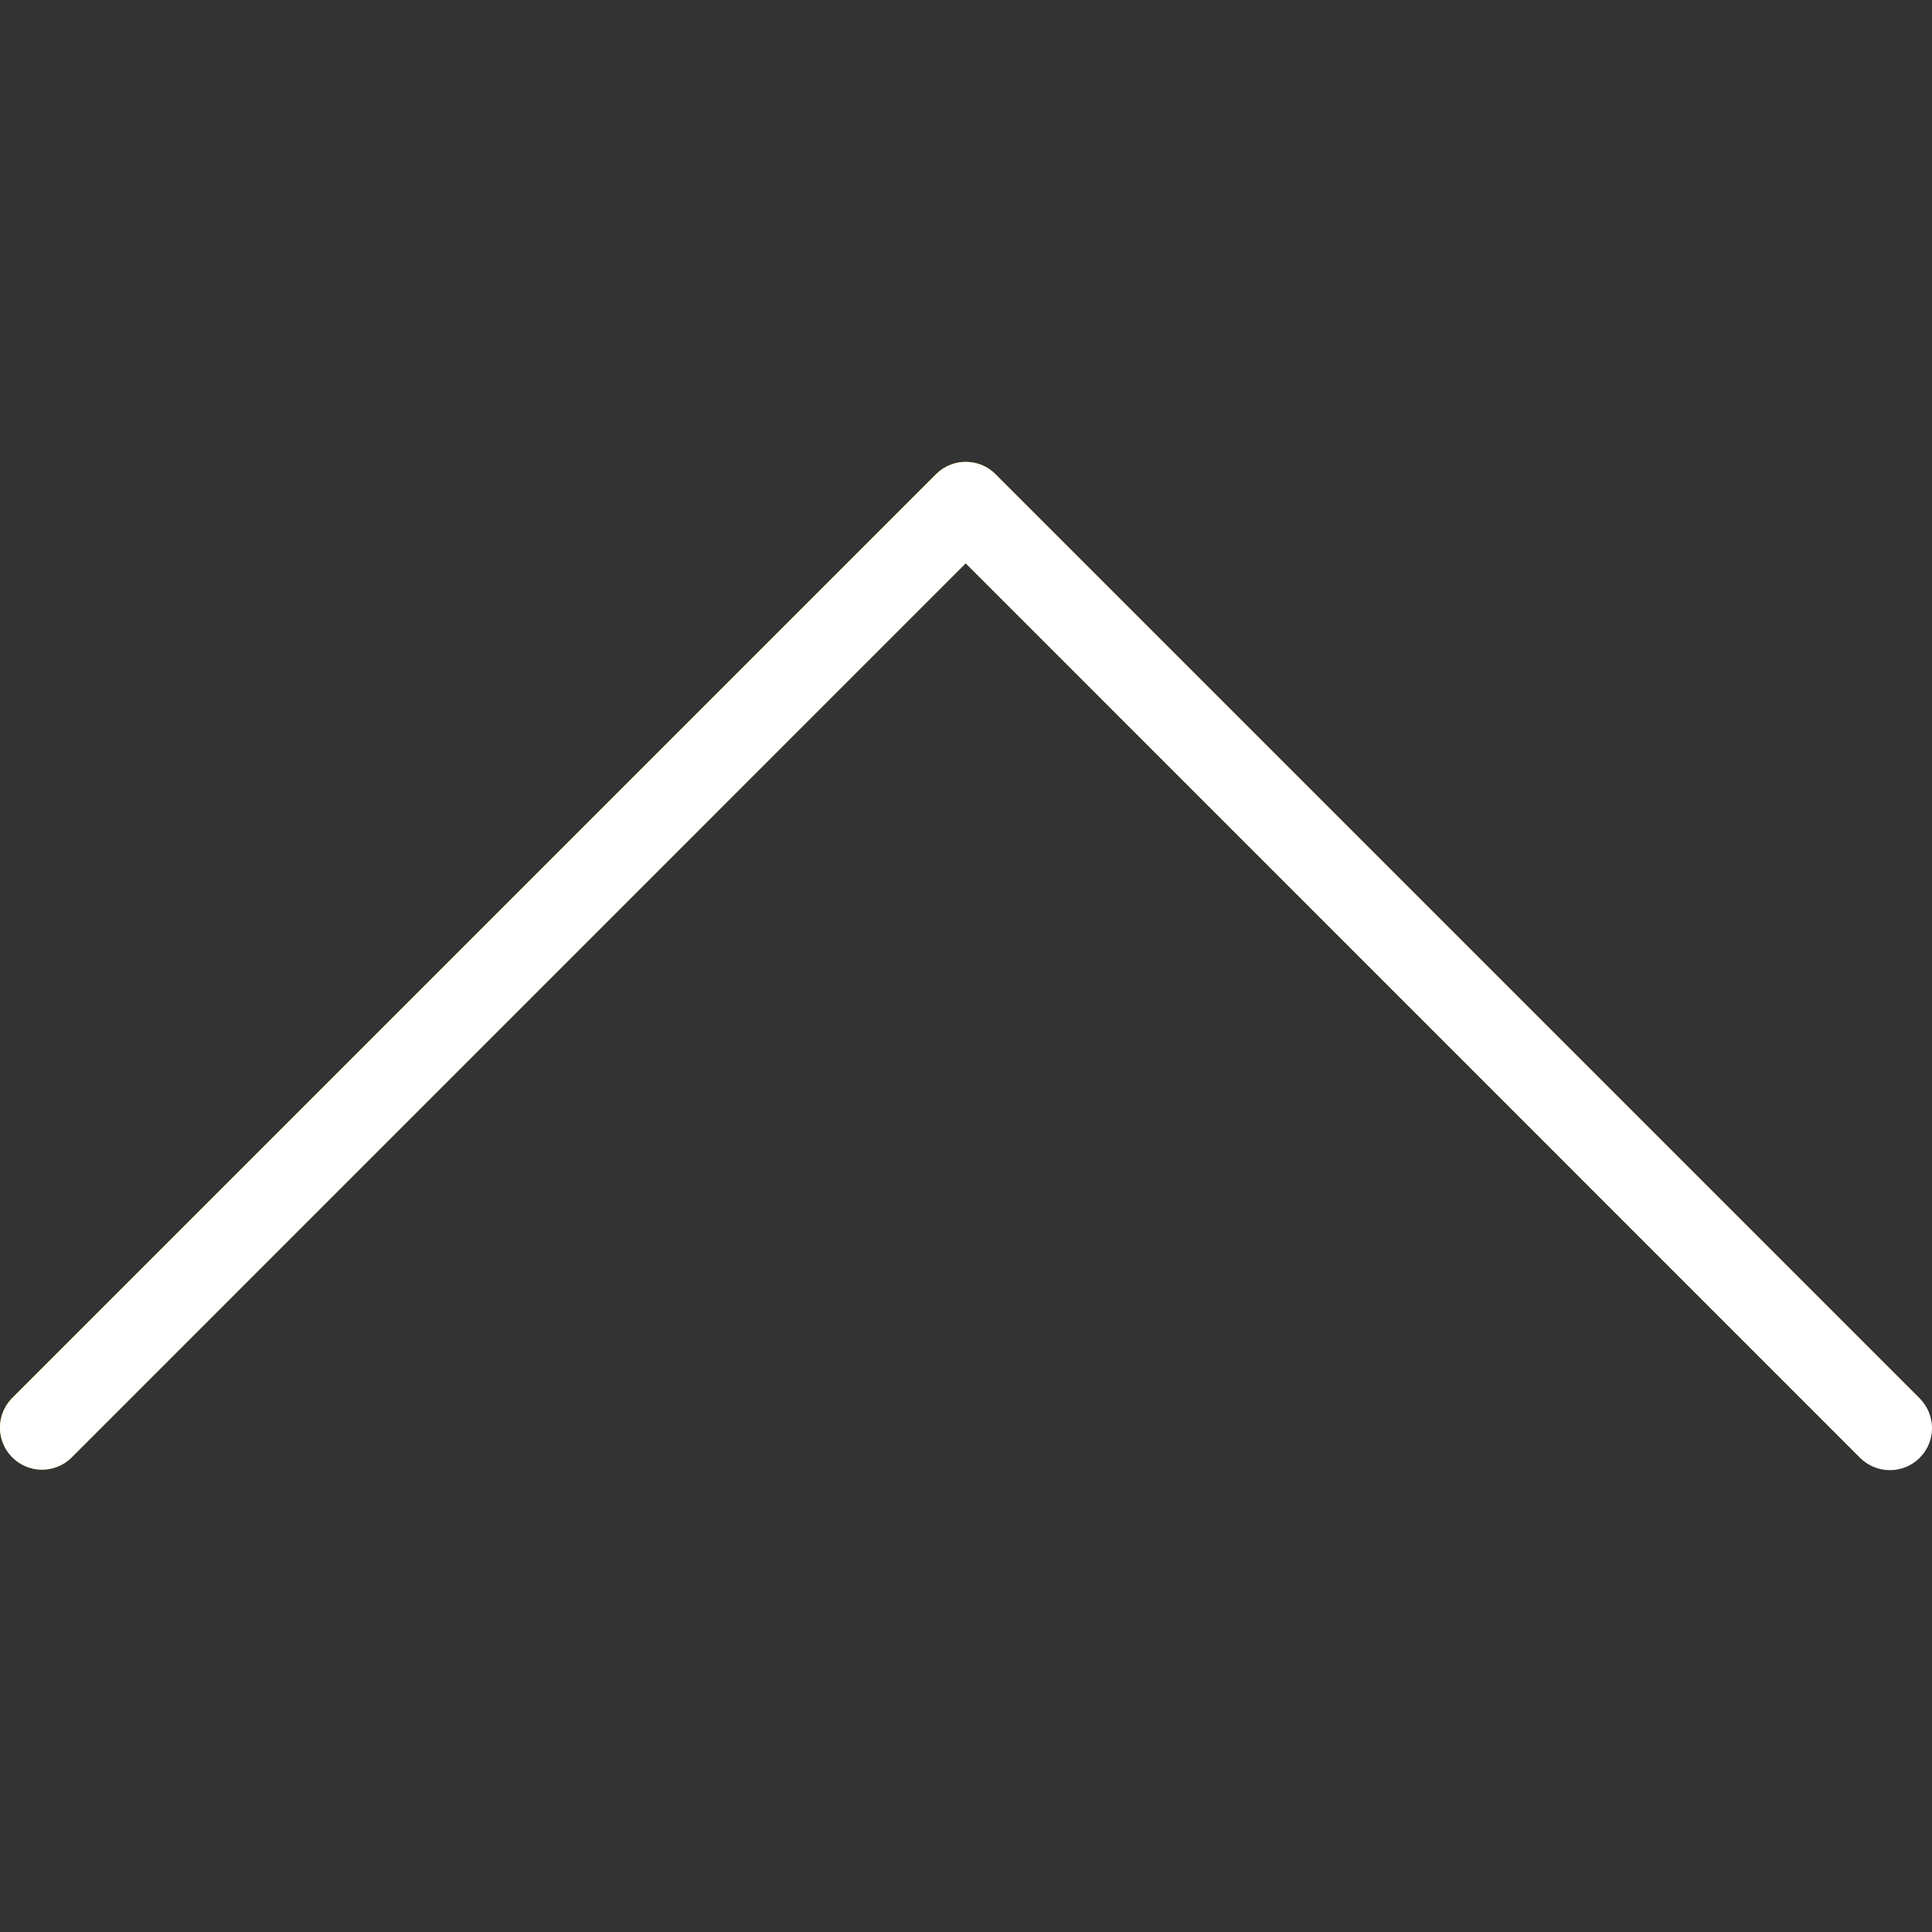 <svg width="20" height="20" viewBox="0 0 20 20" fill="none" xmlns="http://www.w3.org/2000/svg">
<rect x="0" y="0" width="20" height="20" fill="#333333" stroke="none"/>
<g clip-path="url(#clip0)">
<path d="M19.873 14.476L10.305 4.908C10.135 4.739 9.86 4.739 9.69 4.908L0.122 14.476C-0.045 14.649 -0.04 14.925 0.133 15.091C0.301 15.254 0.568 15.254 0.737 15.091L9.997 5.831L19.257 15.092C19.43 15.259 19.705 15.254 19.872 15.082C20.035 14.913 20.035 14.646 19.872 14.477L19.873 14.476Z" fill="#FFC107"/>
<path d="M19.565 15.219C19.45 15.219 19.339 15.174 19.257 15.092L9.997 5.831L0.737 15.092C0.564 15.259 0.289 15.254 0.122 15.081C-0.041 14.913 -0.041 14.646 0.122 14.477L9.69 4.909C9.86 4.739 10.135 4.739 10.305 4.909L19.873 14.477C20.043 14.647 20.042 14.923 19.872 15.092C19.791 15.173 19.68 15.219 19.565 15.219Z" fill="white"/>
</g>
<defs>
<clipPath id="clip0">
<rect width="20" height="20" fill="white"/>
</clipPath>
</defs>
</svg>
